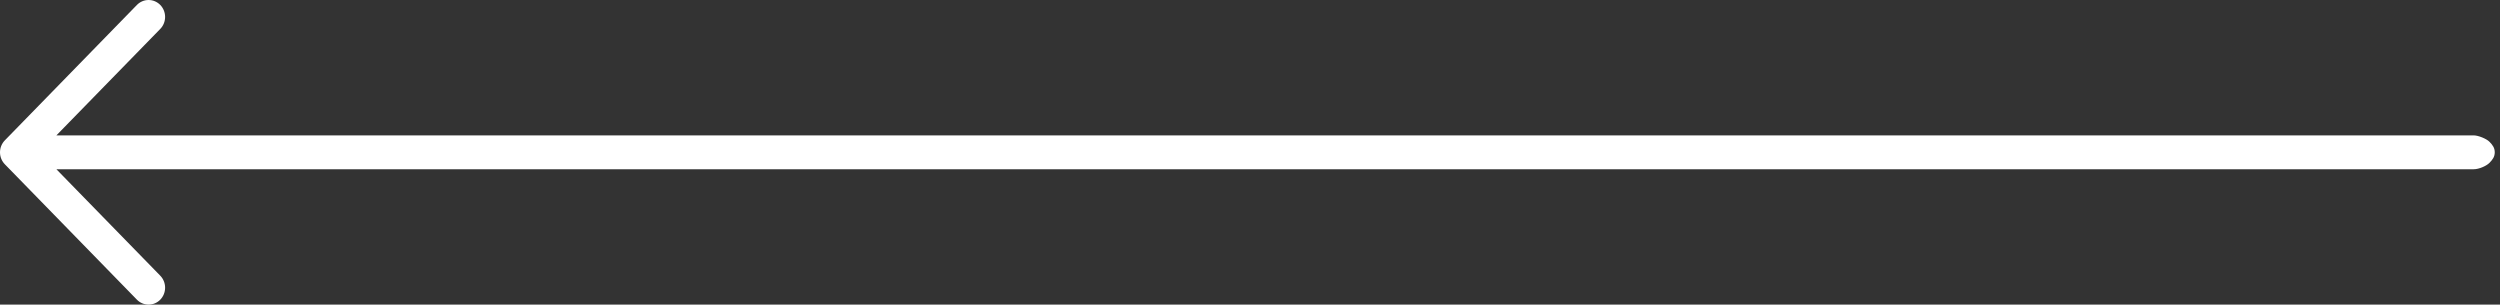 <svg width="238" height="29" viewBox="0 0 238 29" fill="none" xmlns="http://www.w3.org/2000/svg">
<rect x="0" y="0" width="238" height="29" fill="#333333" stroke="none"/>
<g clip-path="url(#clip0_3_25)">
<path fill-rule="evenodd" clip-rule="evenodd" d="M237.5 14.5C237.5 14.927 237.295 15.198 237 15.5C236.705 15.802 236 16.111 235.5 16.111L5.368 16.111L15.258 26.247C15.553 26.549 15.718 26.959 15.718 27.387C15.718 27.815 15.553 28.225 15.258 28.528C14.963 28.83 14.562 29 14.145 29C13.728 29 13.328 28.83 13.033 28.528L0.462 15.64C0.316 15.491 0.2 15.313 0.12 15.117C0.041 14.922 0 14.712 0 14.5C0 14.288 0.041 14.078 0.12 13.883C0.2 13.687 0.316 13.509 0.462 13.36L13.033 0.472C13.328 0.17 13.728 1.89892e-06 14.145 1.90735e-06C14.562 1.91578e-06 14.963 0.17 15.258 0.472C15.553 0.775 15.718 1.185 15.718 1.613C15.718 2.041 15.553 2.451 15.258 2.753L5.368 12.889L235.5 12.889C235.917 12.889 236.705 13.198 237 13.5C237.295 13.802 237.5 14.073 237.5 14.5Z" fill="white"/>
</g>
<defs>
<clipPath id="clip0_3_25">
<rect width="237.5" height="29" fill="white" transform="translate(237.5 29) rotate(180)"/>
</clipPath>
</defs>
</svg>
